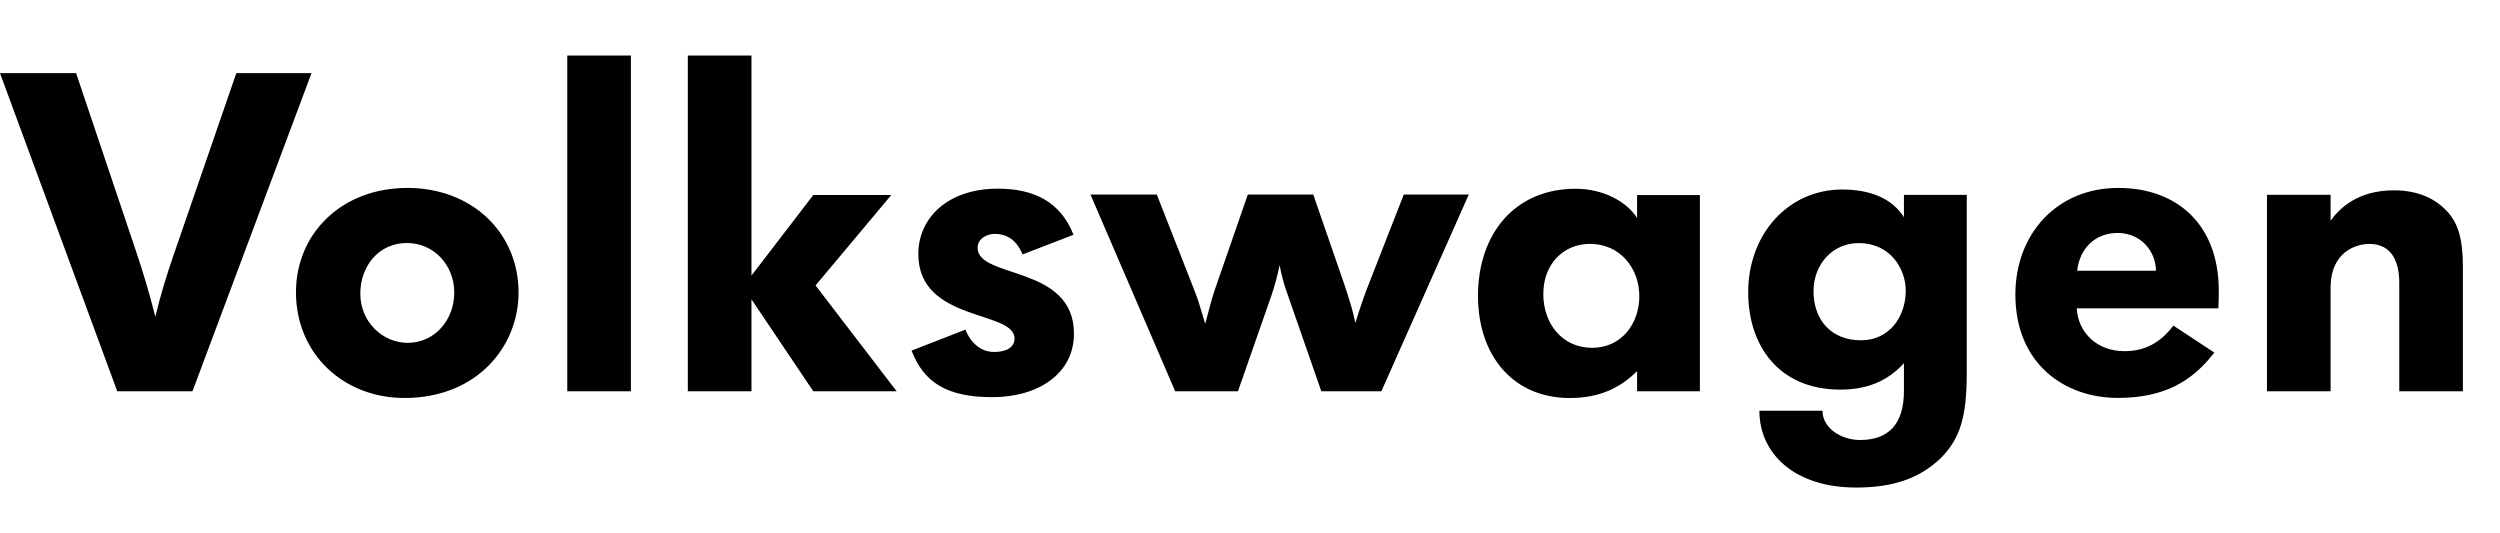 <svg width="225" height="48" viewBox="0 0 225 48" fill="none" xmlns="http://www.w3.org/2000/svg">
<path fill-rule="evenodd" clip-rule="evenodd" d="M17.323 35.215H10.553L0 6.584H6.849L12.285 22.738C12.925 24.637 13.49 26.561 13.978 28.504C14.46 26.526 14.985 24.792 15.628 22.939L21.268 6.584H28.035L17.323 35.215ZM40.883 26.342C40.883 28.717 39.199 30.855 36.675 30.855C34.471 30.855 32.428 29.001 32.428 26.423C32.428 24.008 34.032 21.87 36.636 21.87C38.999 21.872 40.883 23.807 40.883 26.342ZM46.67 26.342C46.67 20.91 42.45 16.913 36.674 16.913C30.686 16.913 26.637 21.073 26.637 26.304C26.637 31.862 30.928 35.818 36.393 35.818C42.973 35.818 46.67 31.138 46.67 26.342ZM51.054 35.215V5H56.782V35.215H51.054ZM73.197 35.215L67.632 26.938V35.215H61.904V5H67.632V24.803L73.197 17.551H80.216L73.4 25.689L80.699 35.215H73.197ZM89.297 35.745C85.235 35.745 83.132 34.418 82.042 31.554L86.893 29.665C87.338 30.831 88.272 31.677 89.462 31.677C90.61 31.677 91.308 31.232 91.308 30.469C91.308 27.891 82.648 29.018 82.648 22.86C82.648 19.639 85.275 16.98 89.789 16.98C93.118 16.98 95.45 18.188 96.616 21.129L92.029 22.901C91.465 21.493 90.485 21.048 89.542 21.048C88.804 21.048 87.983 21.493 87.983 22.297C87.983 25.116 96.656 23.827 96.656 30.023C96.658 33.61 93.48 35.745 89.297 35.745ZM124.324 35.215H118.918L115.893 26.524C115.573 25.66 115.33 24.768 115.167 23.861C114.979 24.775 114.736 25.677 114.441 26.562L111.415 35.214H105.767L98.142 17.508H104.112L107.461 26.04C107.864 27.007 108.146 28.096 108.47 29.144C108.752 28.096 109.034 26.965 109.318 26.121L112.303 17.508H118.193L120.976 25.555C121.381 26.763 121.742 27.893 121.985 29.065C122.388 27.734 122.791 26.561 123.194 25.555L126.34 17.508H132.191L124.324 35.215ZM147.539 26.667C147.539 29.086 145.964 31.303 143.299 31.303C140.553 31.303 138.897 29.084 138.897 26.461C138.897 23.76 140.714 21.948 143.097 21.948C145.803 21.95 147.539 24.125 147.539 26.667ZM152.99 35.214V17.553H147.338V19.609C146.369 18.117 144.268 16.989 141.804 16.989C136.32 16.989 133.019 21.061 133.019 26.626C133.019 31.99 136.159 35.821 141.28 35.821C144.026 35.821 145.883 34.854 147.338 33.398V35.214H152.99ZM171.517 26.152C171.517 28.531 170.025 30.627 167.488 30.627C164.829 30.627 163.216 28.815 163.216 26.195C163.216 23.858 164.869 21.88 167.286 21.88C170.186 21.88 171.517 24.259 171.517 26.152ZM177.008 33.532V17.538H171.354V19.547C170.266 17.819 168.253 17.056 165.794 17.056C161.001 17.056 157.337 20.995 157.337 26.315C157.337 30.99 159.994 35.065 165.633 35.065C167.85 35.065 169.783 34.42 171.354 32.686V35.187C171.354 38.061 170.067 39.6 167.407 39.6C165.675 39.6 164.023 38.506 164.023 36.966H158.345C158.345 40.849 161.526 43.879 167.046 43.879C170.267 43.879 172.719 43.113 174.686 41.213C176.447 39.435 177.008 37.452 177.008 33.532ZM194.035 24.367H186.948C187.149 22.407 188.526 20.966 190.593 20.966C192.741 20.968 194.035 22.688 194.035 24.367ZM199.689 26.145C199.689 20.279 196.003 16.913 190.635 16.913C185.133 16.913 181.383 21.05 181.383 26.505C181.383 32.74 185.818 35.812 190.593 35.812C194.679 35.812 197.243 34.4 199.288 31.73L195.601 29.303C194.439 30.853 193.027 31.605 191.201 31.605C188.733 31.605 187.029 29.938 186.906 27.752H199.651C199.689 27.07 199.689 26.466 199.689 26.145ZM215.934 35.215V25.427C215.934 23.812 215.412 21.952 213.244 21.952C212.121 21.952 209.754 22.601 209.754 25.91V35.214H204.027V17.531H209.754V19.864C210.595 18.696 212.24 17.13 215.45 17.13C217.706 17.13 219.161 17.933 220.085 18.858C221.215 19.985 221.66 21.433 221.66 24.015V35.215H215.934Z" fill="black"/>
</svg>
